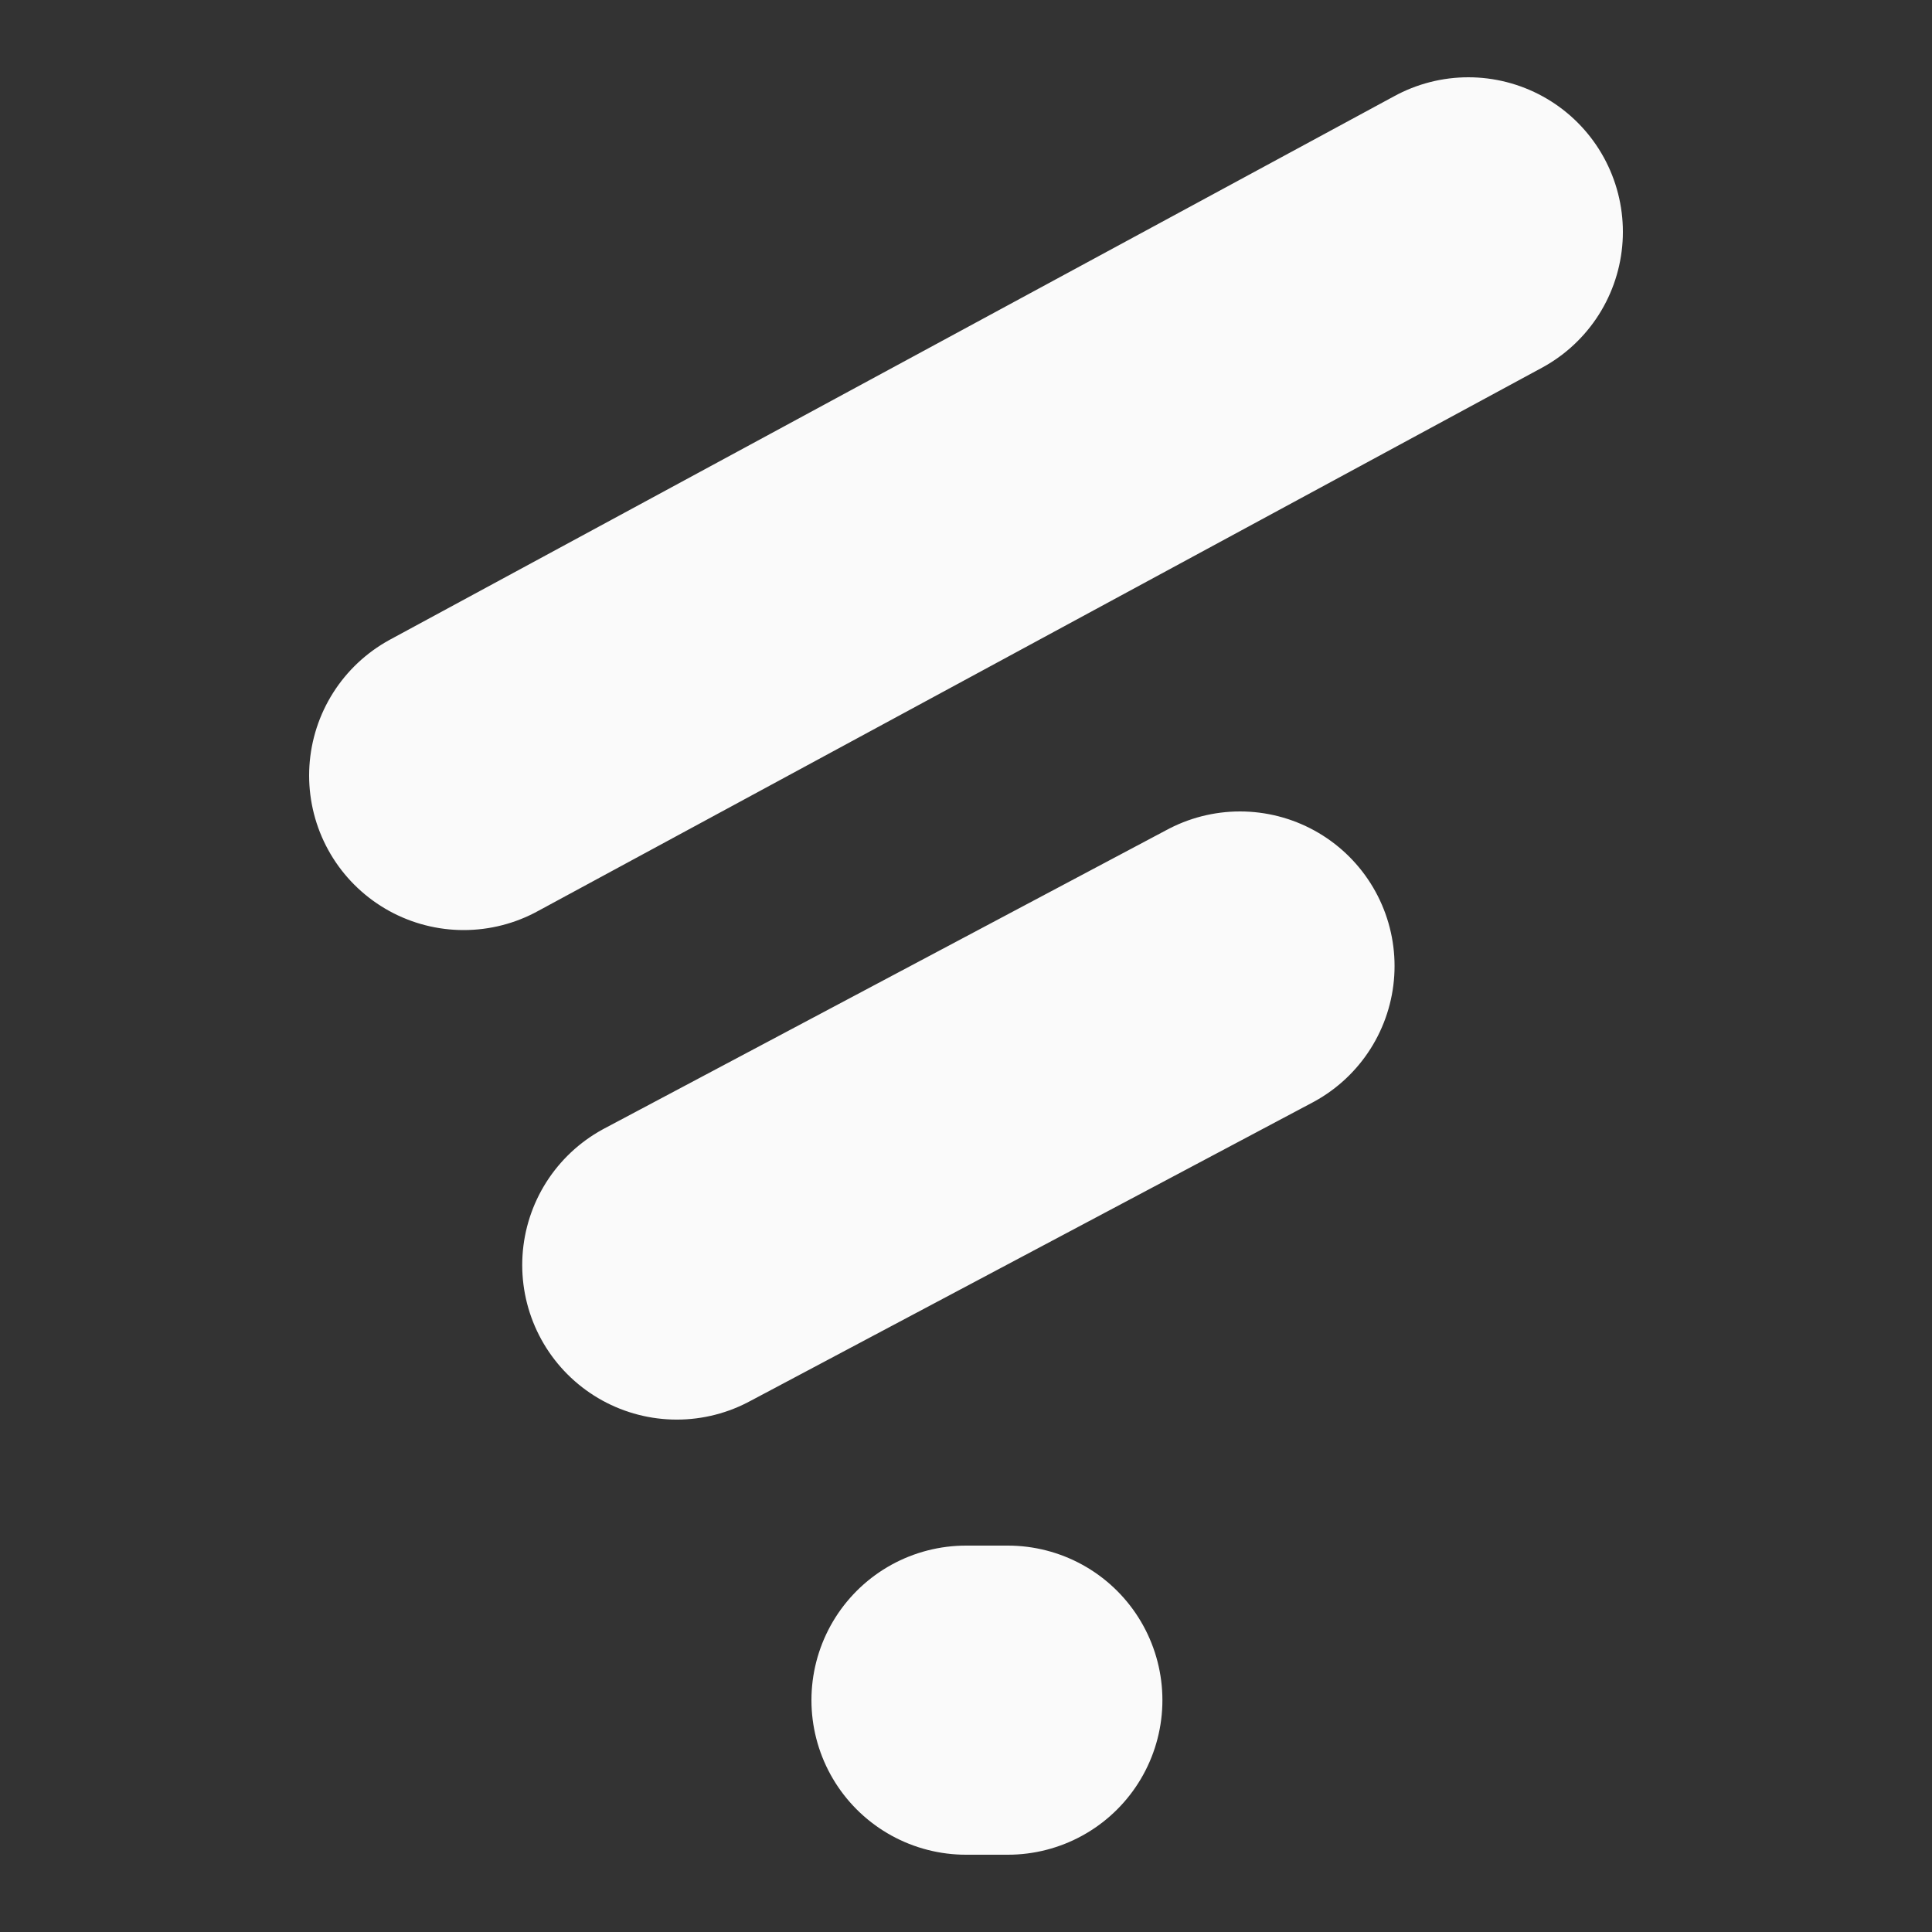 <svg width="50" height="50" viewBox="0 0 50 50" fill="none" xmlns="http://www.w3.org/2000/svg">
<rect x="0" y="0" width="50" height="50" fill="#333333" stroke="none"/>
<path d="M12 20.07L38 6M17.515 32.739L32.091 25M25 44H26.083" stroke="#FAFAFA" stroke-width="8" stroke-linecap="round" stroke-linejoin="round"/>
</svg>

